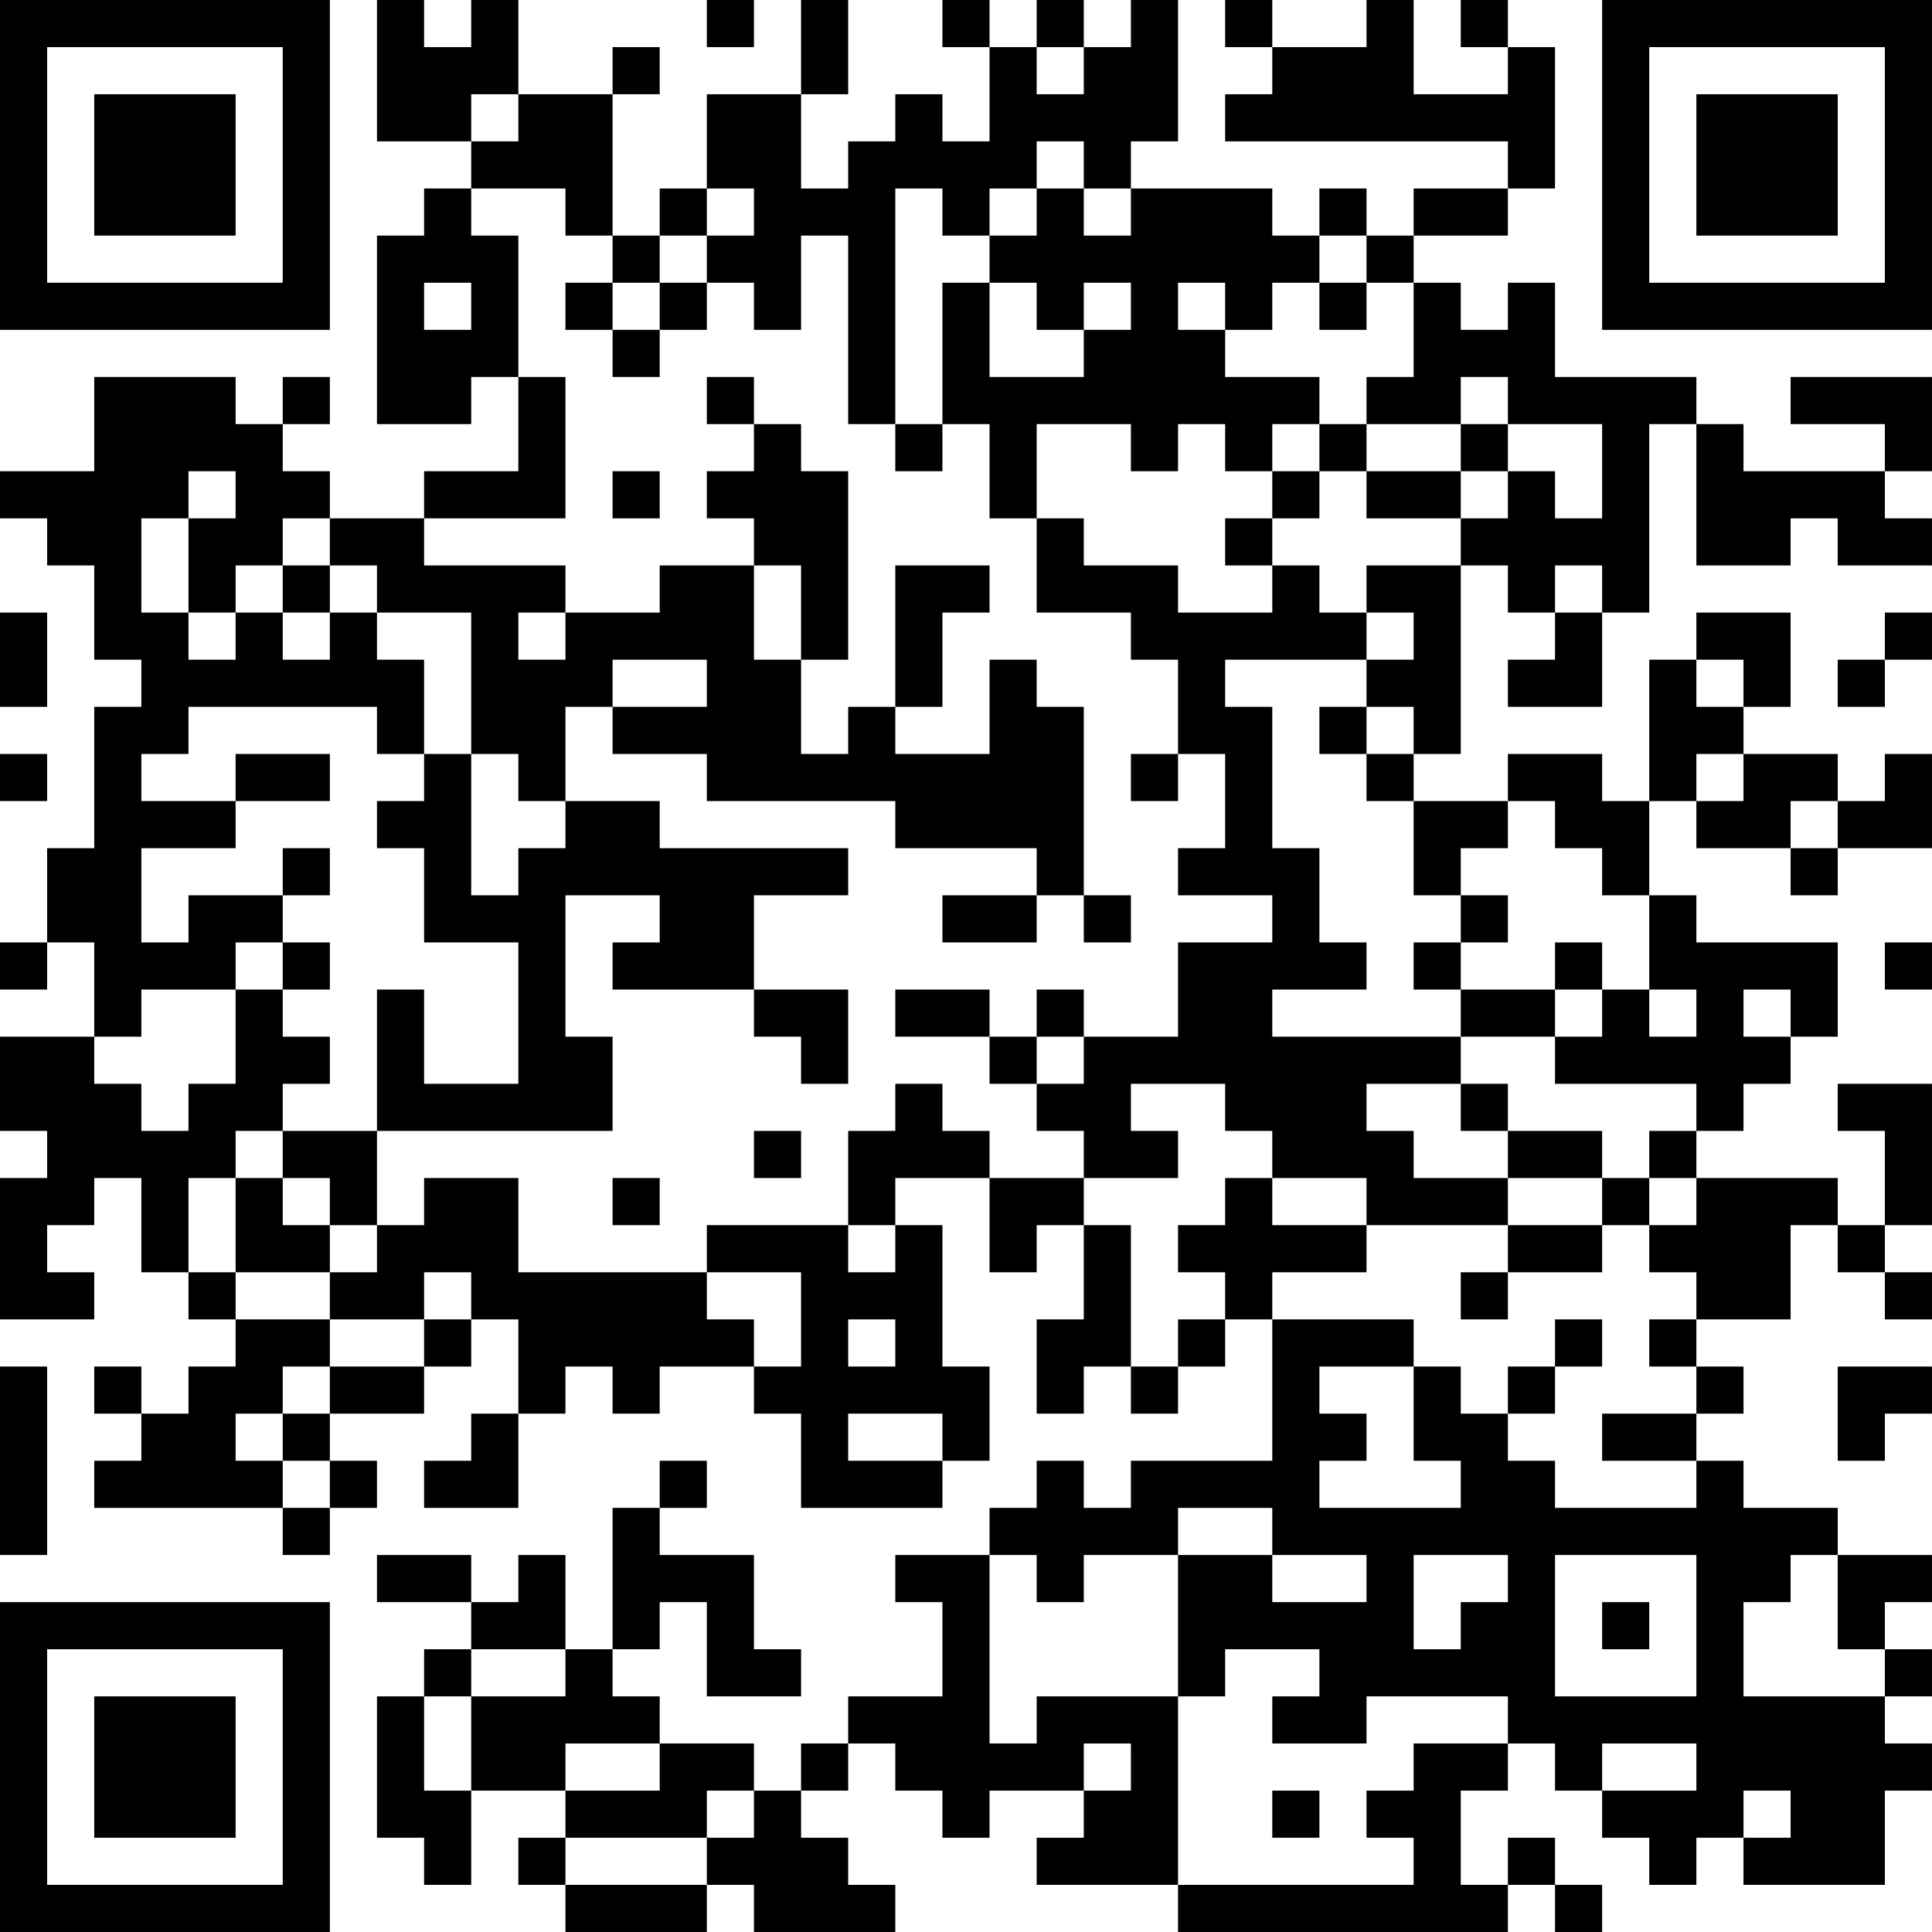 <?xml version="1.0" encoding="UTF-8"?>
<svg xmlns="http://www.w3.org/2000/svg" version="1.1" width="200" height="200" viewBox="0 0 200 200"><rect x="0" y="0" width="200" height="200" fill="#ffffff"/><g transform="scale(4.878)"><g transform="translate(0,0)"><path fill-rule="evenodd" d="M8 0L8 3L10 3L10 4L9 4L9 5L8 5L8 9L10 9L10 8L11 8L11 10L9 10L9 11L7 11L7 10L6 10L6 9L7 9L7 8L6 8L6 9L5 9L5 8L2 8L2 10L0 10L0 11L1 11L1 12L2 12L2 14L3 14L3 15L2 15L2 18L1 18L1 20L0 20L0 21L1 21L1 20L2 20L2 22L0 22L0 24L1 24L1 25L0 25L0 28L2 28L2 27L1 27L1 26L2 26L2 25L3 25L3 27L4 27L4 28L5 28L5 29L4 29L4 30L3 30L3 29L2 29L2 30L3 30L3 31L2 31L2 32L6 32L6 33L7 33L7 32L8 32L8 31L7 31L7 30L9 30L9 29L10 29L10 28L11 28L11 30L10 30L10 31L9 31L9 32L11 32L11 30L12 30L12 29L13 29L13 30L14 30L14 29L16 29L16 30L17 30L17 32L20 32L20 31L21 31L21 29L20 29L20 26L19 26L19 25L21 25L21 27L22 27L22 26L23 26L23 28L22 28L22 30L23 30L23 29L24 29L24 30L25 30L25 29L26 29L26 28L27 28L27 31L24 31L24 32L23 32L23 31L22 31L22 32L21 32L21 33L19 33L19 34L20 34L20 36L18 36L18 37L17 37L17 38L16 38L16 37L14 37L14 36L13 36L13 35L14 35L14 34L15 34L15 36L17 36L17 35L16 35L16 33L14 33L14 32L15 32L15 31L14 31L14 32L13 32L13 35L12 35L12 33L11 33L11 34L10 34L10 33L8 33L8 34L10 34L10 35L9 35L9 36L8 36L8 39L9 39L9 40L10 40L10 38L12 38L12 39L11 39L11 40L12 40L12 41L15 41L15 40L16 40L16 41L19 41L19 40L18 40L18 39L17 39L17 38L18 38L18 37L19 37L19 38L20 38L20 39L21 39L21 38L23 38L23 39L22 39L22 40L25 40L25 41L32 41L32 40L33 40L33 41L34 41L34 40L33 40L33 39L32 39L32 40L31 40L31 38L32 38L32 37L33 37L33 38L34 38L34 39L35 39L35 40L36 40L36 39L37 39L37 40L40 40L40 38L41 38L41 37L40 37L40 36L41 36L41 35L40 35L40 34L41 34L41 33L39 33L39 32L37 32L37 31L36 31L36 30L37 30L37 29L36 29L36 28L38 28L38 26L39 26L39 27L40 27L40 28L41 28L41 27L40 27L40 26L41 26L41 23L39 23L39 24L40 24L40 26L39 26L39 25L36 25L36 24L37 24L37 23L38 23L38 22L39 22L39 20L36 20L36 19L35 19L35 17L36 17L36 18L38 18L38 19L39 19L39 18L41 18L41 16L40 16L40 17L39 17L39 16L37 16L37 15L38 15L38 13L36 13L36 14L35 14L35 17L34 17L34 16L32 16L32 17L30 17L30 16L31 16L31 12L32 12L32 13L33 13L33 14L32 14L32 15L34 15L34 13L35 13L35 9L36 9L36 12L38 12L38 11L39 11L39 12L41 12L41 11L40 11L40 10L41 10L41 8L38 8L38 9L40 9L40 10L37 10L37 9L36 9L36 8L33 8L33 6L32 6L32 7L31 7L31 6L30 6L30 5L32 5L32 4L33 4L33 1L32 1L32 0L31 0L31 1L32 1L32 2L30 2L30 0L29 0L29 1L27 1L27 0L26 0L26 1L27 1L27 2L26 2L26 3L32 3L32 4L30 4L30 5L29 5L29 4L28 4L28 5L27 5L27 4L24 4L24 3L25 3L25 0L24 0L24 1L23 1L23 0L22 0L22 1L21 1L21 0L20 0L20 1L21 1L21 3L20 3L20 2L19 2L19 3L18 3L18 4L17 4L17 2L18 2L18 0L17 0L17 2L15 2L15 4L14 4L14 5L13 5L13 2L14 2L14 1L13 1L13 2L11 2L11 0L10 0L10 1L9 1L9 0ZM15 0L15 1L16 1L16 0ZM22 1L22 2L23 2L23 1ZM10 2L10 3L11 3L11 2ZM22 3L22 4L21 4L21 5L20 5L20 4L19 4L19 9L18 9L18 5L17 5L17 7L16 7L16 6L15 6L15 5L16 5L16 4L15 4L15 5L14 5L14 6L13 6L13 5L12 5L12 4L10 4L10 5L11 5L11 8L12 8L12 11L9 11L9 12L12 12L12 13L11 13L11 14L12 14L12 13L14 13L14 12L16 12L16 14L17 14L17 16L18 16L18 15L19 15L19 16L21 16L21 14L22 14L22 15L23 15L23 19L22 19L22 18L19 18L19 17L15 17L15 16L13 16L13 15L15 15L15 14L13 14L13 15L12 15L12 17L11 17L11 16L10 16L10 13L8 13L8 12L7 12L7 11L6 11L6 12L5 12L5 13L4 13L4 11L5 11L5 10L4 10L4 11L3 11L3 13L4 13L4 14L5 14L5 13L6 13L6 14L7 14L7 13L8 13L8 14L9 14L9 16L8 16L8 15L4 15L4 16L3 16L3 17L5 17L5 18L3 18L3 20L4 20L4 19L6 19L6 20L5 20L5 21L3 21L3 22L2 22L2 23L3 23L3 24L4 24L4 23L5 23L5 21L6 21L6 22L7 22L7 23L6 23L6 24L5 24L5 25L4 25L4 27L5 27L5 28L7 28L7 29L6 29L6 30L5 30L5 31L6 31L6 32L7 32L7 31L6 31L6 30L7 30L7 29L9 29L9 28L10 28L10 27L9 27L9 28L7 28L7 27L8 27L8 26L9 26L9 25L11 25L11 27L15 27L15 28L16 28L16 29L17 29L17 27L15 27L15 26L18 26L18 27L19 27L19 26L18 26L18 24L19 24L19 23L20 23L20 24L21 24L21 25L23 25L23 26L24 26L24 29L25 29L25 28L26 28L26 27L25 27L25 26L26 26L26 25L27 25L27 26L29 26L29 27L27 27L27 28L30 28L30 29L28 29L28 30L29 30L29 31L28 31L28 32L31 32L31 31L30 31L30 29L31 29L31 30L32 30L32 31L33 31L33 32L36 32L36 31L34 31L34 30L36 30L36 29L35 29L35 28L36 28L36 27L35 27L35 26L36 26L36 25L35 25L35 24L36 24L36 23L33 23L33 22L34 22L34 21L35 21L35 22L36 22L36 21L35 21L35 19L34 19L34 18L33 18L33 17L32 17L32 18L31 18L31 19L30 19L30 17L29 17L29 16L30 16L30 15L29 15L29 14L30 14L30 13L29 13L29 12L31 12L31 11L32 11L32 10L33 10L33 11L34 11L34 9L32 9L32 8L31 8L31 9L29 9L29 8L30 8L30 6L29 6L29 5L28 5L28 6L27 6L27 7L26 7L26 6L25 6L25 7L26 7L26 8L28 8L28 9L27 9L27 10L26 10L26 9L25 9L25 10L24 10L24 9L22 9L22 11L21 11L21 9L20 9L20 6L21 6L21 8L23 8L23 7L24 7L24 6L23 6L23 7L22 7L22 6L21 6L21 5L22 5L22 4L23 4L23 5L24 5L24 4L23 4L23 3ZM9 6L9 7L10 7L10 6ZM12 6L12 7L13 7L13 8L14 8L14 7L15 7L15 6L14 6L14 7L13 7L13 6ZM28 6L28 7L29 7L29 6ZM15 8L15 9L16 9L16 10L15 10L15 11L16 11L16 12L17 12L17 14L18 14L18 10L17 10L17 9L16 9L16 8ZM19 9L19 10L20 10L20 9ZM28 9L28 10L27 10L27 11L26 11L26 12L27 12L27 13L25 13L25 12L23 12L23 11L22 11L22 13L24 13L24 14L25 14L25 16L24 16L24 17L25 17L25 16L26 16L26 18L25 18L25 19L27 19L27 20L25 20L25 22L23 22L23 21L22 21L22 22L21 22L21 21L19 21L19 22L21 22L21 23L22 23L22 24L23 24L23 25L25 25L25 24L24 24L24 23L26 23L26 24L27 24L27 25L29 25L29 26L32 26L32 27L31 27L31 28L32 28L32 27L34 27L34 26L35 26L35 25L34 25L34 24L32 24L32 23L31 23L31 22L33 22L33 21L34 21L34 20L33 20L33 21L31 21L31 20L32 20L32 19L31 19L31 20L30 20L30 21L31 21L31 22L27 22L27 21L29 21L29 20L28 20L28 18L27 18L27 15L26 15L26 14L29 14L29 13L28 13L28 12L27 12L27 11L28 11L28 10L29 10L29 11L31 11L31 10L32 10L32 9L31 9L31 10L29 10L29 9ZM13 10L13 11L14 11L14 10ZM6 12L6 13L7 13L7 12ZM19 12L19 15L20 15L20 13L21 13L21 12ZM33 12L33 13L34 13L34 12ZM0 13L0 15L1 15L1 13ZM40 13L40 14L39 14L39 15L40 15L40 14L41 14L41 13ZM36 14L36 15L37 15L37 14ZM28 15L28 16L29 16L29 15ZM0 16L0 17L1 17L1 16ZM5 16L5 17L7 17L7 16ZM9 16L9 17L8 17L8 18L9 18L9 20L11 20L11 23L9 23L9 21L8 21L8 24L6 24L6 25L5 25L5 27L7 27L7 26L8 26L8 24L13 24L13 22L12 22L12 19L14 19L14 20L13 20L13 21L16 21L16 22L17 22L17 23L18 23L18 21L16 21L16 19L18 19L18 18L14 18L14 17L12 17L12 18L11 18L11 19L10 19L10 16ZM36 16L36 17L37 17L37 16ZM38 17L38 18L39 18L39 17ZM6 18L6 19L7 19L7 18ZM20 19L20 20L22 20L22 19ZM23 19L23 20L24 20L24 19ZM6 20L6 21L7 21L7 20ZM40 20L40 21L41 21L41 20ZM37 21L37 22L38 22L38 21ZM22 22L22 23L23 23L23 22ZM29 23L29 24L30 24L30 25L32 25L32 26L34 26L34 25L32 25L32 24L31 24L31 23ZM16 24L16 25L17 25L17 24ZM6 25L6 26L7 26L7 25ZM13 25L13 26L14 26L14 25ZM18 28L18 29L19 29L19 28ZM33 28L33 29L32 29L32 30L33 30L33 29L34 29L34 28ZM0 29L0 33L1 33L1 29ZM39 29L39 31L40 31L40 30L41 30L41 29ZM18 30L18 31L20 31L20 30ZM25 32L25 33L23 33L23 34L22 34L22 33L21 33L21 37L22 37L22 36L25 36L25 40L30 40L30 39L29 39L29 38L30 38L30 37L32 37L32 36L29 36L29 37L27 37L27 36L28 36L28 35L26 35L26 36L25 36L25 33L27 33L27 34L29 34L29 33L27 33L27 32ZM30 33L30 35L31 35L31 34L32 34L32 33ZM33 33L33 36L36 36L36 33ZM38 33L38 34L37 34L37 36L40 36L40 35L39 35L39 33ZM34 34L34 35L35 35L35 34ZM10 35L10 36L9 36L9 38L10 38L10 36L12 36L12 35ZM12 37L12 38L14 38L14 37ZM23 37L23 38L24 38L24 37ZM34 37L34 38L36 38L36 37ZM15 38L15 39L12 39L12 40L15 40L15 39L16 39L16 38ZM27 38L27 39L28 39L28 38ZM37 38L37 39L38 39L38 38ZM0 0L0 7L7 7L7 0ZM1 1L1 6L6 6L6 1ZM2 2L2 5L5 5L5 2ZM34 0L34 7L41 7L41 0ZM35 1L35 6L40 6L40 1ZM36 2L36 5L39 5L39 2ZM0 34L0 41L7 41L7 34ZM1 35L1 40L6 40L6 35ZM2 36L2 39L5 39L5 36Z" fill="#000000"/></g></g></svg>
